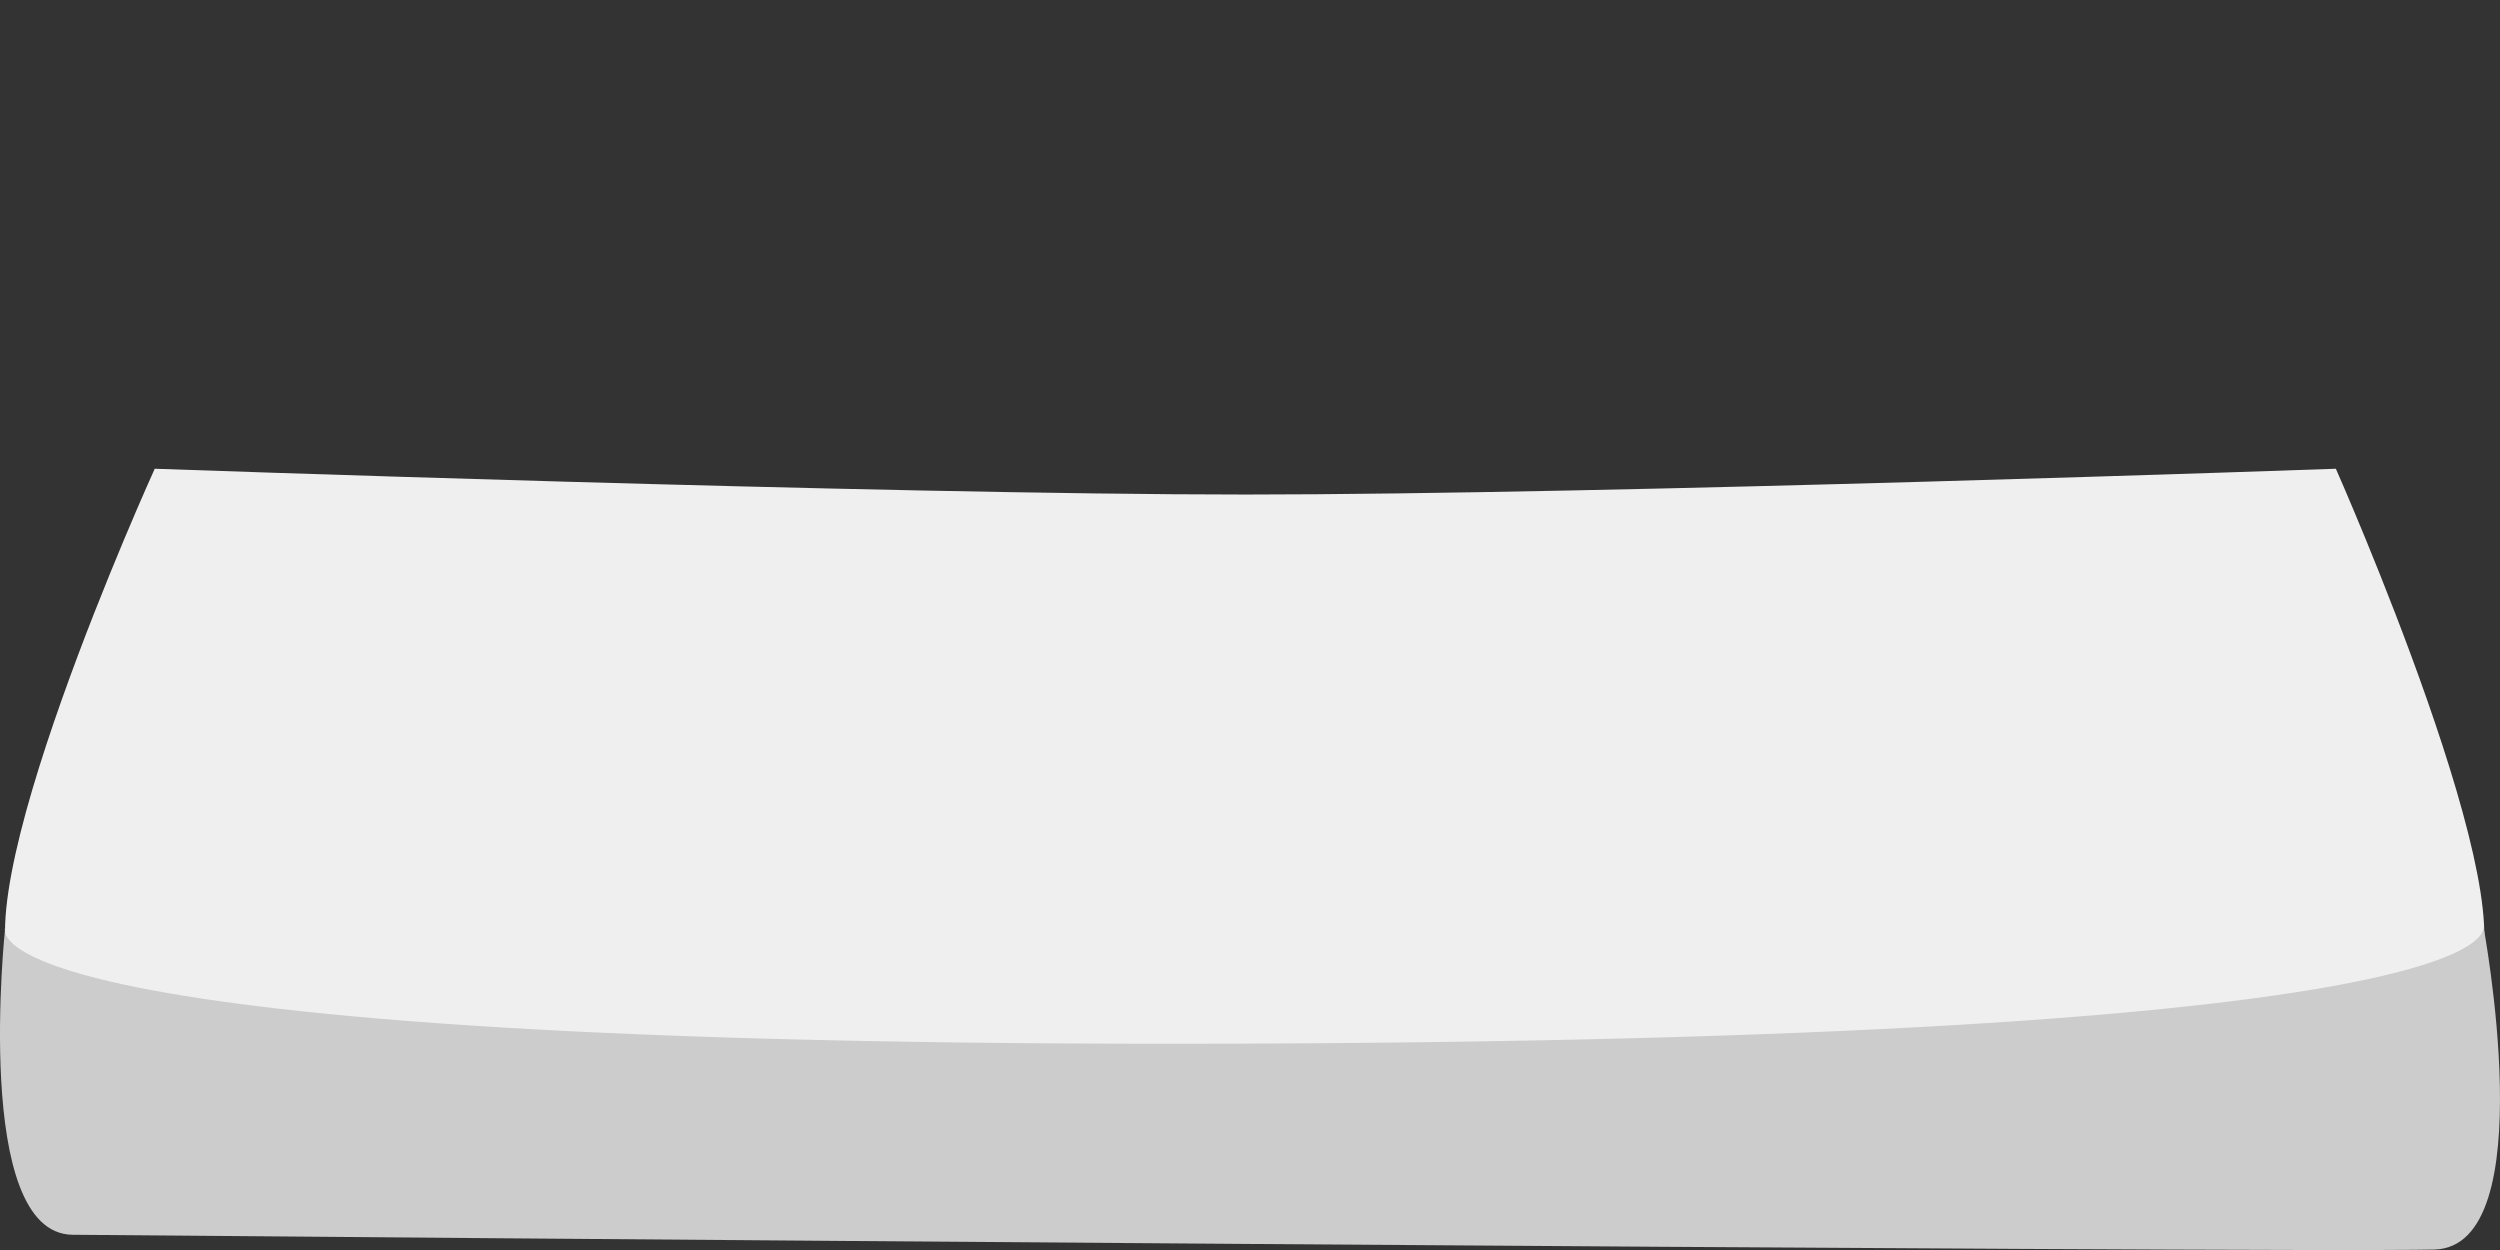 <?xml version="1.0" encoding="UTF-8" standalone="no"?>
<!-- Created with Inkscape (http://www.inkscape.org/) -->

<svg
   xmlns:dc="http://purl.org/dc/elements/1.1/"
   xmlns:cc="http://creativecommons.org/ns#"
   xmlns:rdf="http://www.w3.org/1999/02/22-rdf-syntax-ns#"
   xmlns:svg="http://www.w3.org/2000/svg"
   xmlns="http://www.w3.org/2000/svg"
   xmlns:sodipodi="http://sodipodi.sourceforge.net/DTD/sodipodi-0.dtd"
   xmlns:inkscape="http://www.inkscape.org/namespaces/inkscape"
   width="128"
   height="64"
   id="svg3845"
   version="1.1"
   inkscape:version="0.48.4 r9939"
   sodipodi:docname="key.svg">
  <rect width="100%" height="100%" fill="#333333" stroke="none"/>
  <defs
     id="defs3847" />
  <sodipodi:namedview
     id="base"
     pagecolor="#ffffff"
     bordercolor="#666666"
     borderopacity="1.0"
     inkscape:pageopacity="0.0"
     inkscape:pageshadow="2"
     inkscape:zoom="5.6568543"
     inkscape:cx="62.914264"
     inkscape:cy="29.829657"
     inkscape:document-units="px"
     inkscape:current-layer="layer1"
     showgrid="true"
     fit-margin-top="0"
     fit-margin-left="0"
     fit-margin-right="0"
     fit-margin-bottom="0"
     inkscape:snap-global="false"
     inkscape:window-width="1301"
     inkscape:window-height="744"
     inkscape:window-x="65"
     inkscape:window-y="24"
     inkscape:window-maximized="1">
    <inkscape:grid
       type="xygrid"
       id="grid4377"
       empspacing="5"
       visible="true"
       enabled="true"
       snapvisiblegridlinesonly="true" />
  </sodipodi:namedview>
  <g
     inkscape:label="Layer 1"
     inkscape:groupmode="layer"
     id="layer1"
     transform="translate(-142.286,-70.576)">
    <path
       style="fill:#efefef;fill-opacity:1;stroke:none"
       d="m 150.208,94.576 c 0,0 37.225,1.32 55.837,1.32 18.612,0 55.837,-1.32 55.837,-1.32 0,0 10.174,22.963 6.98,26.14 -10.254,10.2 -115.069,10.144 -125.634,0 -3.406,-3.27 6.98,-26.14 6.98,-26.14 z"
       id="rect3864"
       inkscape:connector-curvature="0"
       sodipodi:nodetypes="cscssc" />
    <path
       style="fill:#cccccc;fill-opacity:1;stroke:none"
       d="m 142.552,118.066 c 0,0 -3.129,6.181 63.385,5.944 66.911,-0.239 63.481,-6.111 63.481,-6.111 0,0 3.131,16.528 -2.504,16.654 -8.065,0.179 -113.188,-0.688 -120.909,-0.757 -5.145,-0.046 -3.453,-15.729 -3.453,-15.729 z"
       id="rect3867"
       inkscape:connector-curvature="0"
       sodipodi:nodetypes="cscsscc" />
  </g>
</svg>
